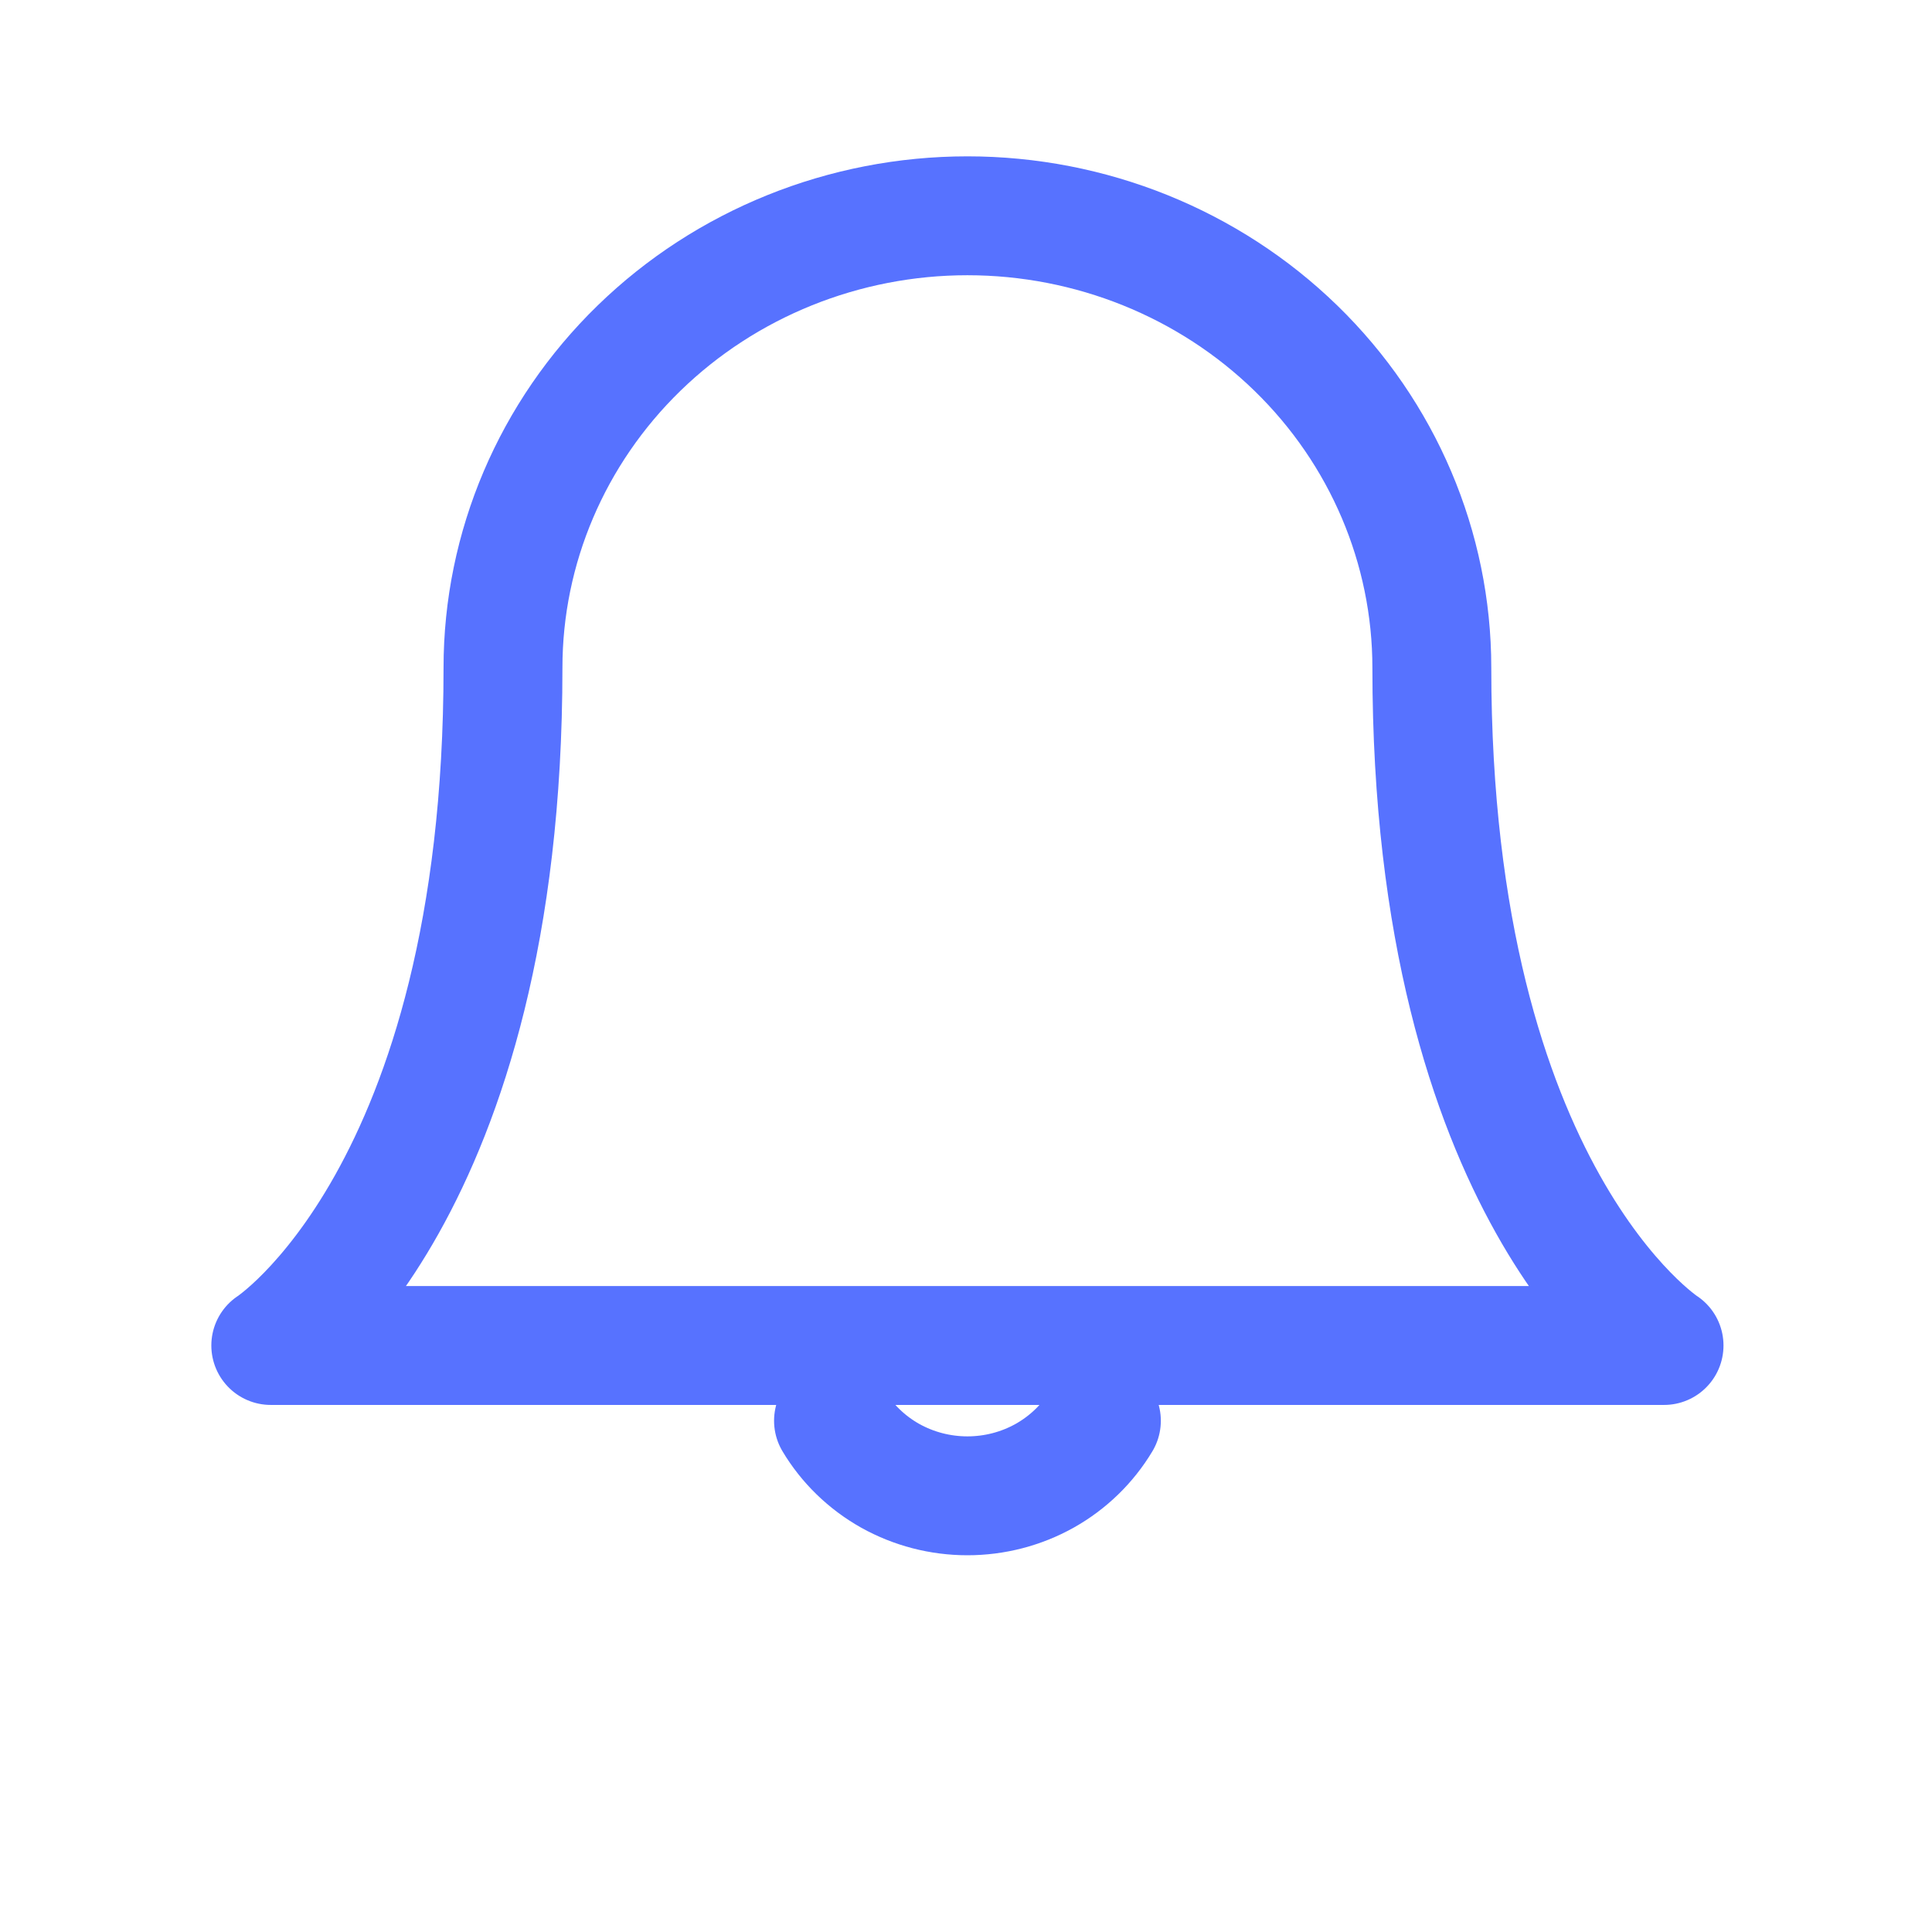 <svg width="26" height="26" viewBox="0 0 26 26" fill="none" xmlns="http://www.w3.org/2000/svg">
<path d="M14.822 19.12C14.638 19.427 14.376 19.682 14.059 19.86C13.743 20.037 13.384 20.13 13.019 20.13C12.654 20.13 12.296 20.037 11.979 19.86C11.663 19.682 11.4 19.427 11.217 19.12" stroke="#5772FF" stroke-width="1.6" stroke-linecap="round" stroke-linejoin="round"/>
<path d="M19.269 8.985C19.269 7.372 18.611 5.825 17.439 4.685C16.267 3.545 14.677 2.904 13.019 2.904C11.362 2.904 9.772 3.545 8.6 4.685C7.428 5.825 6.769 7.372 6.769 8.985C6.769 16.08 3.644 18.107 3.644 18.107H22.394C22.394 18.107 19.269 16.08 19.269 8.985Z" stroke="#5772FF" stroke-width="1.6" stroke-linecap="round" stroke-linejoin="round"/>
</svg>
